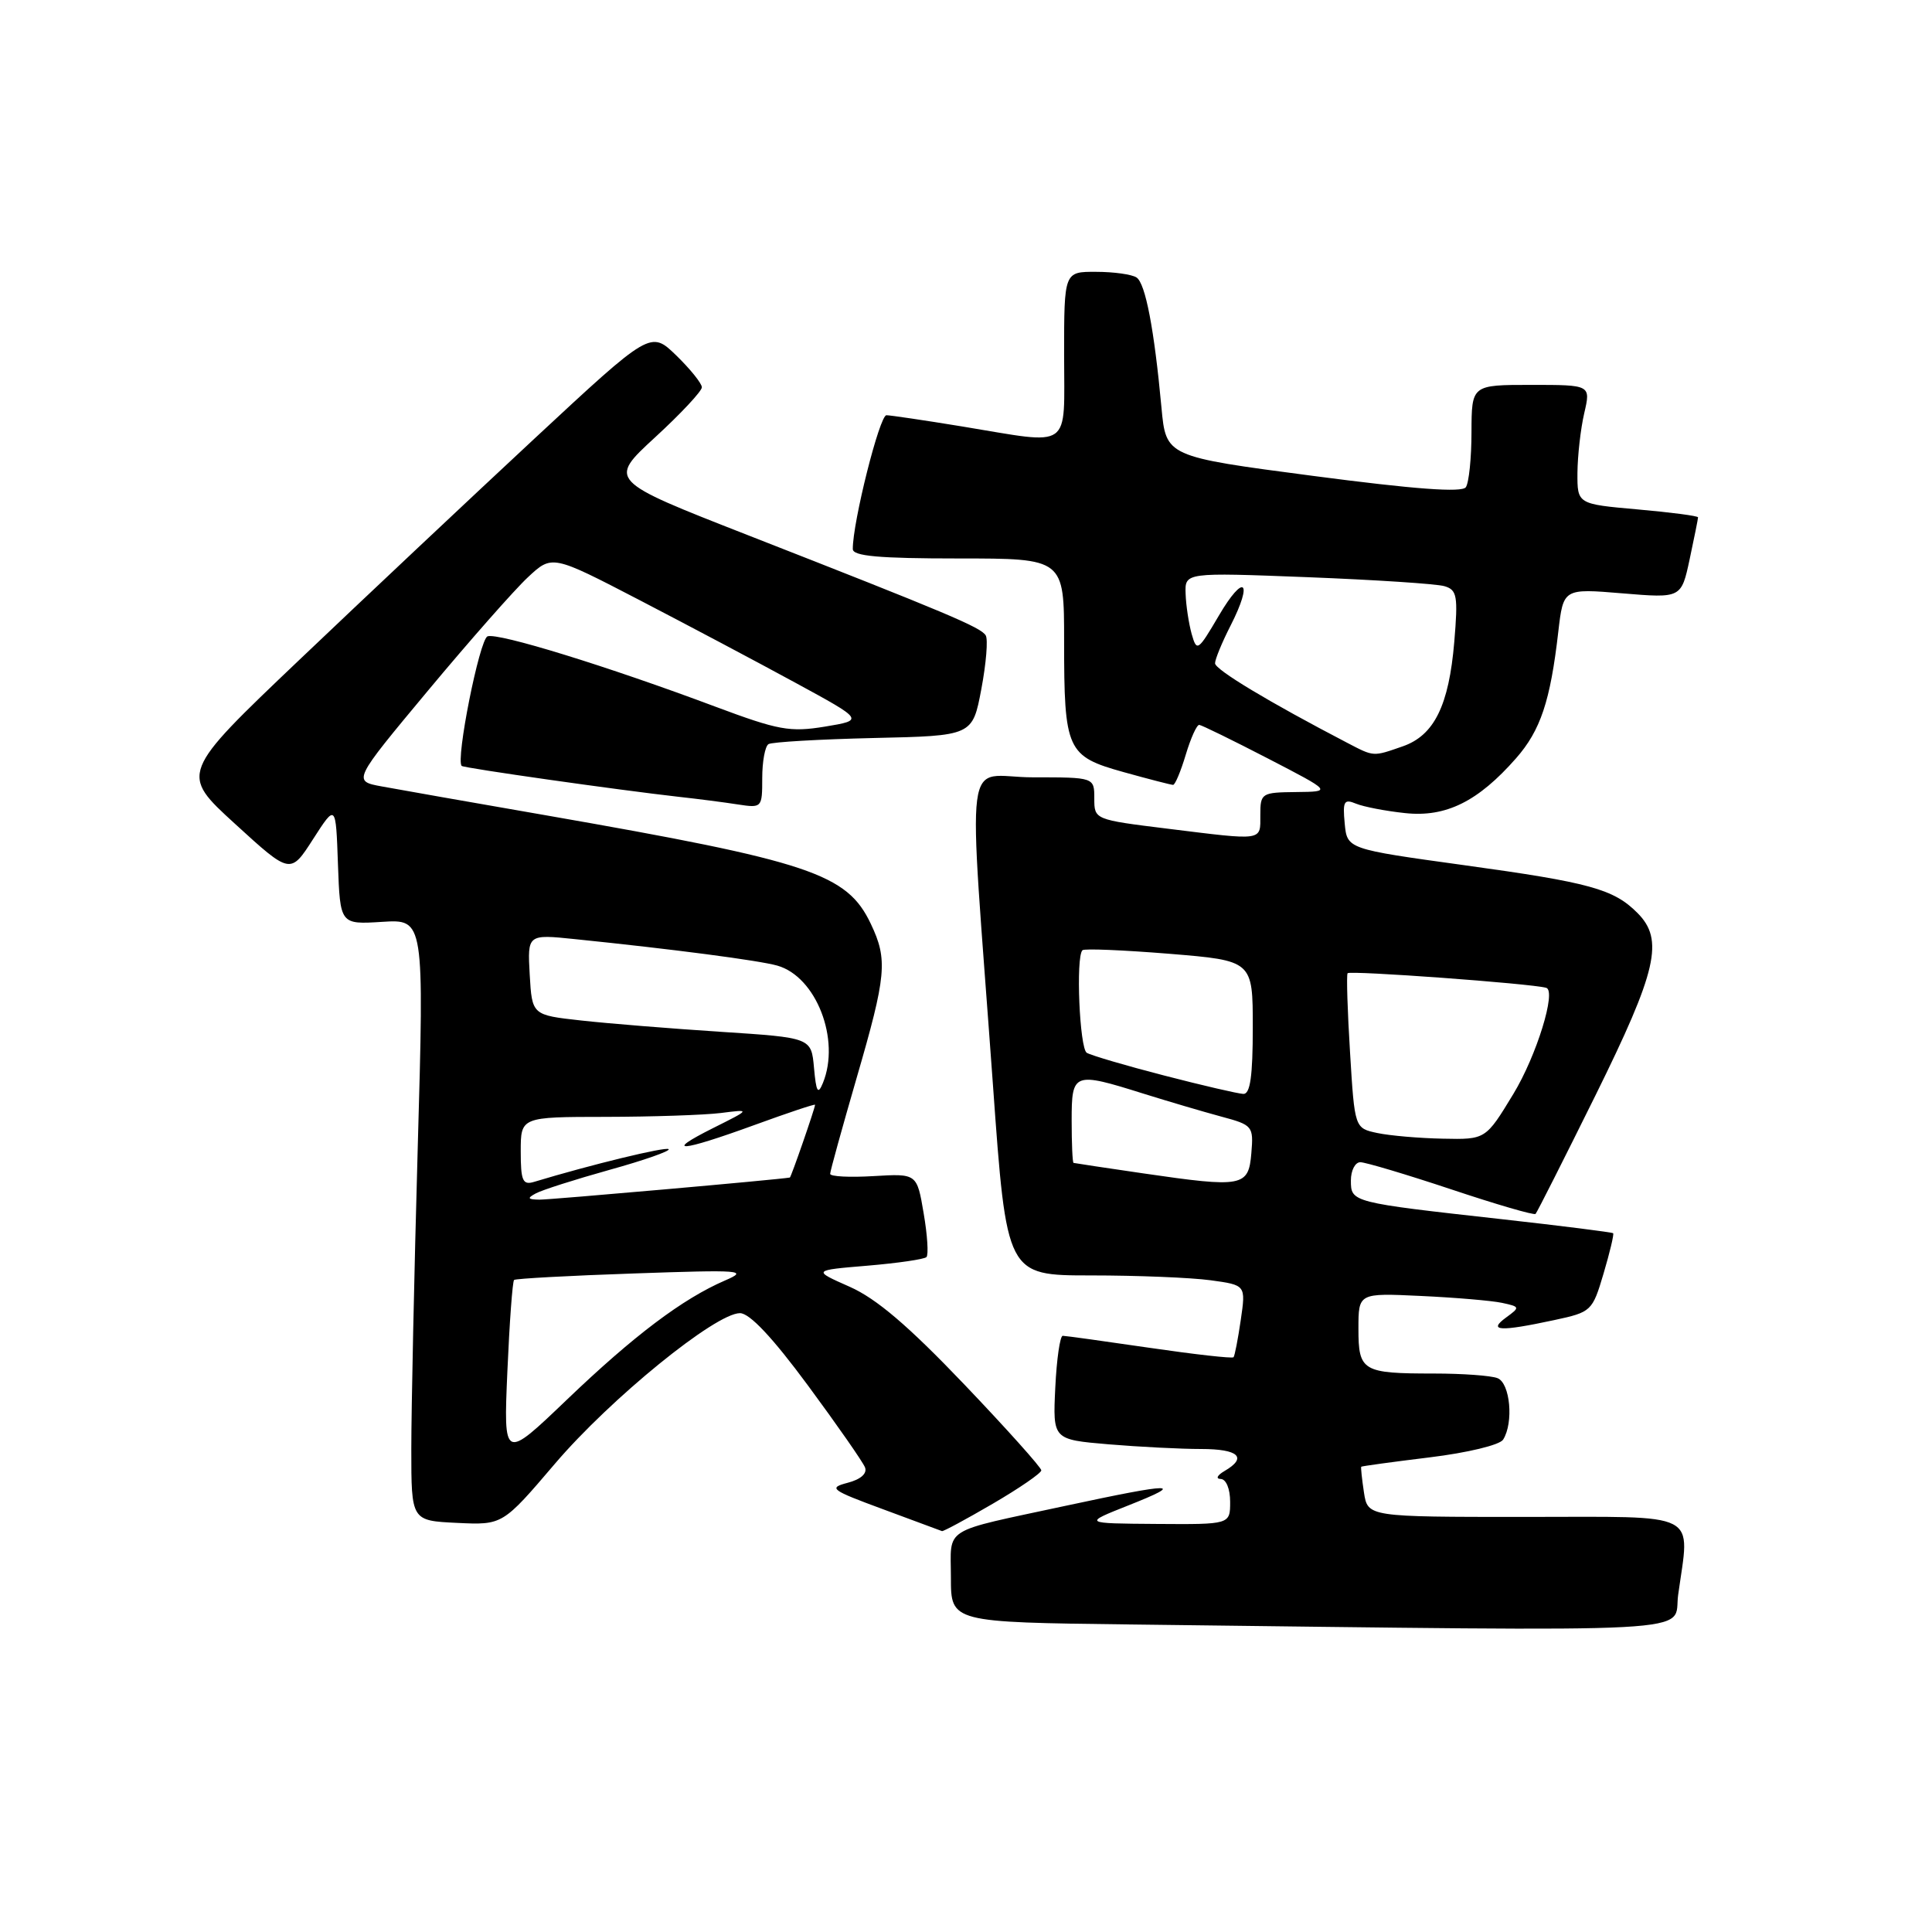 <?xml version="1.0" encoding="UTF-8" standalone="no"?>
<!DOCTYPE svg PUBLIC "-//W3C//DTD SVG 1.1//EN" "http://www.w3.org/Graphics/SVG/1.1/DTD/svg11.dtd" >
<svg xmlns="http://www.w3.org/2000/svg" xmlns:xlink="http://www.w3.org/1999/xlink" version="1.1" viewBox="0 0 256 256">
 <g >
 <path fill="currentColor"
d=" M 222.36 211.36 C 223.91 200.10 225.67 201.00 202.11 201.00 C 181.23 201.00 181.23 201.00 180.73 197.75 C 180.46 195.96 180.30 194.43 180.37 194.35 C 180.44 194.27 184.52 193.71 189.43 193.11 C 194.44 192.50 198.72 191.47 199.17 190.76 C 200.59 188.52 200.11 183.25 198.42 182.61 C 197.55 182.27 193.76 182.00 190.00 182.00 C 180.52 182.00 180.00 181.69 180.00 176.06 C 180.00 171.33 180.00 171.33 188.25 171.72 C 192.79 171.93 197.62 172.34 199.00 172.63 C 201.42 173.15 201.44 173.21 199.56 174.58 C 197.10 176.38 198.73 176.47 205.94 174.92 C 210.87 173.86 211.00 173.74 212.48 168.75 C 213.31 165.95 213.88 163.55 213.75 163.41 C 213.61 163.28 206.97 162.44 199.00 161.55 C 179.06 159.33 179.00 159.32 179.00 156.42 C 179.00 155.09 179.56 154.00 180.25 154.00 C 180.93 154.00 186.36 155.62 192.31 157.60 C 198.26 159.59 203.28 161.05 203.47 160.85 C 203.66 160.66 207.23 153.59 211.41 145.14 C 219.58 128.60 220.52 124.52 216.96 120.96 C 213.80 117.80 210.68 116.94 194.00 114.64 C 178.50 112.50 178.50 112.50 178.18 109.11 C 177.90 106.17 178.09 105.83 179.68 106.49 C 180.68 106.90 183.61 107.47 186.19 107.74 C 191.59 108.32 195.85 106.21 200.89 100.47 C 204.13 96.78 205.43 92.89 206.48 83.73 C 207.15 77.97 207.15 77.97 214.96 78.62 C 222.78 79.27 222.78 79.27 223.89 74.09 C 224.50 71.23 225.00 68.75 225.00 68.55 C 225.00 68.36 221.40 67.89 217.00 67.50 C 209.00 66.79 209.00 66.79 209.02 62.65 C 209.04 60.37 209.44 56.81 209.92 54.75 C 210.79 51.00 210.79 51.00 202.89 51.00 C 195.00 51.00 195.00 51.00 194.98 57.25 C 194.98 60.69 194.64 63.98 194.23 64.56 C 193.73 65.29 187.46 64.83 174.00 63.06 C 154.50 60.50 154.50 60.50 153.90 54.00 C 152.94 43.62 151.78 37.56 150.60 36.77 C 149.99 36.36 147.59 36.02 145.25 36.02 C 141.00 36.00 141.00 36.00 141.00 47.00 C 141.00 59.81 142.24 58.93 127.50 56.51 C 122.55 55.70 118.03 55.03 117.46 55.02 C 116.55 55.00 112.98 69.21 113.00 72.75 C 113.00 73.69 116.47 74.00 127.00 74.00 C 141.00 74.00 141.00 74.00 141.00 84.93 C 141.00 99.44 141.35 100.21 148.89 102.31 C 152.23 103.24 155.18 104.00 155.44 104.00 C 155.71 104.00 156.46 102.20 157.12 100.00 C 157.78 97.80 158.58 96.02 158.91 96.05 C 159.23 96.08 163.32 98.08 168.00 100.50 C 176.50 104.90 176.50 104.90 171.75 104.95 C 167.15 105.00 167.00 105.09 167.00 108.00 C 167.00 111.47 167.53 111.39 154.75 109.81 C 145.02 108.61 145.00 108.60 145.00 105.80 C 145.00 103.00 145.00 103.00 136.87 103.00 C 127.54 103.00 128.24 97.58 131.57 143.75 C 133.38 169.00 133.38 169.00 144.55 169.00 C 150.69 169.00 157.83 169.29 160.40 169.64 C 165.08 170.28 165.08 170.28 164.41 174.89 C 164.04 177.43 163.61 179.65 163.45 179.84 C 163.29 180.03 158.27 179.46 152.31 178.59 C 146.35 177.72 141.18 177.00 140.82 177.00 C 140.46 177.00 140.01 180.09 139.83 183.88 C 139.50 190.75 139.50 190.75 146.90 191.38 C 150.97 191.72 156.48 192.00 159.15 192.00 C 164.14 192.00 165.33 193.13 162.25 194.92 C 161.28 195.49 161.06 195.95 161.75 195.97 C 162.47 195.99 163.00 197.28 163.00 199.00 C 163.00 202.00 163.00 202.00 153.25 201.93 C 143.50 201.86 143.50 201.86 149.50 199.48 C 157.23 196.42 155.63 196.43 141.23 199.52 C 124.56 203.11 126.00 202.21 126.00 209.05 C 126.00 214.96 126.00 214.96 149.75 215.25 C 227.79 216.19 221.66 216.52 222.36 211.36 Z  M 131.55 199.25 C 135.08 197.19 137.97 195.20 137.98 194.83 C 137.99 194.47 133.39 189.33 127.75 183.42 C 120.36 175.68 116.13 172.07 112.58 170.50 C 107.65 168.32 107.65 168.32 114.94 167.71 C 118.95 167.37 122.47 166.86 122.76 166.57 C 123.05 166.28 122.89 163.67 122.39 160.77 C 121.50 155.50 121.50 155.50 115.75 155.84 C 112.59 156.03 110.00 155.90 110.00 155.54 C 110.00 155.19 111.58 149.49 113.50 142.86 C 117.46 129.24 117.65 127.17 115.39 122.42 C 112.24 115.77 107.38 114.15 72.50 108.06 C 62.60 106.34 52.75 104.61 50.61 104.21 C 46.72 103.50 46.72 103.50 56.72 91.50 C 62.22 84.90 68.17 78.15 69.94 76.50 C 73.15 73.50 73.15 73.50 84.71 79.50 C 91.06 82.80 100.37 87.73 105.38 90.46 C 114.50 95.42 114.50 95.42 109.31 96.28 C 104.67 97.04 103.15 96.76 94.80 93.64 C 80.50 88.28 65.97 83.80 64.60 84.32 C 63.53 84.73 60.35 100.73 61.18 101.49 C 61.51 101.78 81.92 104.68 90.00 105.59 C 92.47 105.86 95.96 106.31 97.75 106.59 C 100.96 107.08 101.00 107.04 101.00 103.10 C 101.00 100.91 101.37 98.89 101.83 98.60 C 102.29 98.32 108.56 97.96 115.76 97.79 C 128.86 97.50 128.86 97.50 130.03 91.32 C 130.67 87.92 130.94 84.71 130.61 84.19 C 129.96 83.12 125.49 81.24 99.04 70.89 C 80.59 63.67 80.59 63.67 86.79 57.96 C 90.21 54.82 93.00 51.83 93.00 51.32 C 93.00 50.81 91.47 48.91 89.61 47.10 C 86.21 43.81 86.21 43.81 70.86 58.08 C 62.41 65.94 48.38 79.14 39.67 87.43 C 23.84 102.50 23.84 102.50 31.16 109.18 C 38.48 115.87 38.48 115.87 41.49 111.18 C 44.50 106.50 44.50 106.50 44.78 114.50 C 45.07 122.50 45.07 122.50 50.64 122.15 C 56.21 121.80 56.21 121.80 55.35 152.15 C 54.88 168.84 54.50 186.78 54.50 192.00 C 54.50 201.50 54.50 201.50 60.55 201.79 C 66.60 202.08 66.60 202.08 73.55 193.93 C 80.90 185.31 94.81 174.00 98.05 174.00 C 99.33 174.00 102.36 177.22 107.05 183.57 C 110.93 188.83 114.34 193.72 114.62 194.44 C 114.93 195.25 114.05 196.03 112.31 196.48 C 109.72 197.16 110.09 197.43 117.00 199.98 C 121.12 201.51 124.64 202.81 124.82 202.88 C 124.99 202.94 128.02 201.31 131.55 199.25 Z  M 151.50 155.48 C 146.55 154.76 142.39 154.13 142.25 154.09 C 142.11 154.04 142.00 151.53 142.00 148.50 C 142.00 142.09 142.23 142.00 151.50 144.91 C 154.80 145.94 159.44 147.31 161.81 147.95 C 165.99 149.07 166.11 149.22 165.81 152.80 C 165.44 157.26 164.68 157.40 151.50 155.48 Z  M 182.50 150.13 C 179.50 149.49 179.50 149.49 178.89 139.49 C 178.55 134.00 178.40 129.26 178.56 128.96 C 178.78 128.56 202.88 130.32 204.88 130.89 C 206.26 131.28 203.60 139.90 200.53 144.95 C 196.86 151.00 196.86 151.00 191.18 150.88 C 188.05 150.82 184.15 150.48 182.50 150.13 Z  M 154.25 142.51 C 149.17 141.20 144.56 139.84 144.00 139.50 C 143.05 138.91 142.53 126.80 143.43 125.91 C 143.66 125.67 148.84 125.89 154.93 126.38 C 166.00 127.29 166.00 127.29 166.00 136.14 C 166.00 142.59 165.66 144.99 164.75 144.95 C 164.06 144.92 159.34 143.83 154.25 142.51 Z  M 178.50 98.42 C 168.15 93.03 161.00 88.73 161.00 87.89 C 161.00 87.36 161.93 85.10 163.06 82.89 C 166.10 76.92 164.85 75.87 161.50 81.58 C 158.73 86.29 158.58 86.40 157.90 84.00 C 157.52 82.62 157.15 80.23 157.10 78.68 C 157.00 75.85 157.00 75.85 173.25 76.48 C 182.19 76.83 190.35 77.36 191.39 77.67 C 193.07 78.16 193.21 78.95 192.70 85.04 C 191.99 93.48 190.04 97.44 185.88 98.89 C 181.89 100.28 182.09 100.29 178.50 98.42 Z  M 67.23 181.71 C 67.51 175.23 67.91 169.78 68.12 169.60 C 68.33 169.42 75.47 169.03 84.00 168.74 C 98.29 168.24 99.23 168.31 96.07 169.67 C 90.45 172.10 84.01 176.95 75.11 185.47 C 66.72 193.50 66.72 193.50 67.23 181.71 Z  M 71.00 158.13 C 71.83 157.68 76.22 156.28 80.77 155.01 C 85.32 153.75 88.85 152.51 88.60 152.27 C 88.25 151.91 78.31 154.32 70.75 156.61 C 69.26 157.06 69.00 156.45 69.00 152.57 C 69.00 148.00 69.00 148.00 80.25 147.99 C 86.44 147.98 93.30 147.75 95.50 147.48 C 99.50 146.97 99.50 146.97 94.50 149.47 C 87.79 152.83 90.15 152.65 99.97 149.07 C 104.39 147.46 108.00 146.25 108.00 146.39 C 108.00 146.83 104.82 156.00 104.66 156.03 C 103.21 156.30 72.93 158.97 71.50 158.96 C 69.91 158.94 69.81 158.77 71.00 158.13 Z  M 107.86 141.50 C 107.50 137.50 107.50 137.50 95.50 136.72 C 88.90 136.29 80.58 135.62 77.00 135.22 C 70.50 134.50 70.50 134.50 70.19 129.15 C 69.89 123.79 69.89 123.79 76.19 124.44 C 89.11 125.76 100.58 127.26 103.00 127.95 C 108.15 129.41 111.39 137.75 109.04 143.50 C 108.38 145.11 108.15 144.71 107.86 141.50 Z "/>
</g>
</svg>